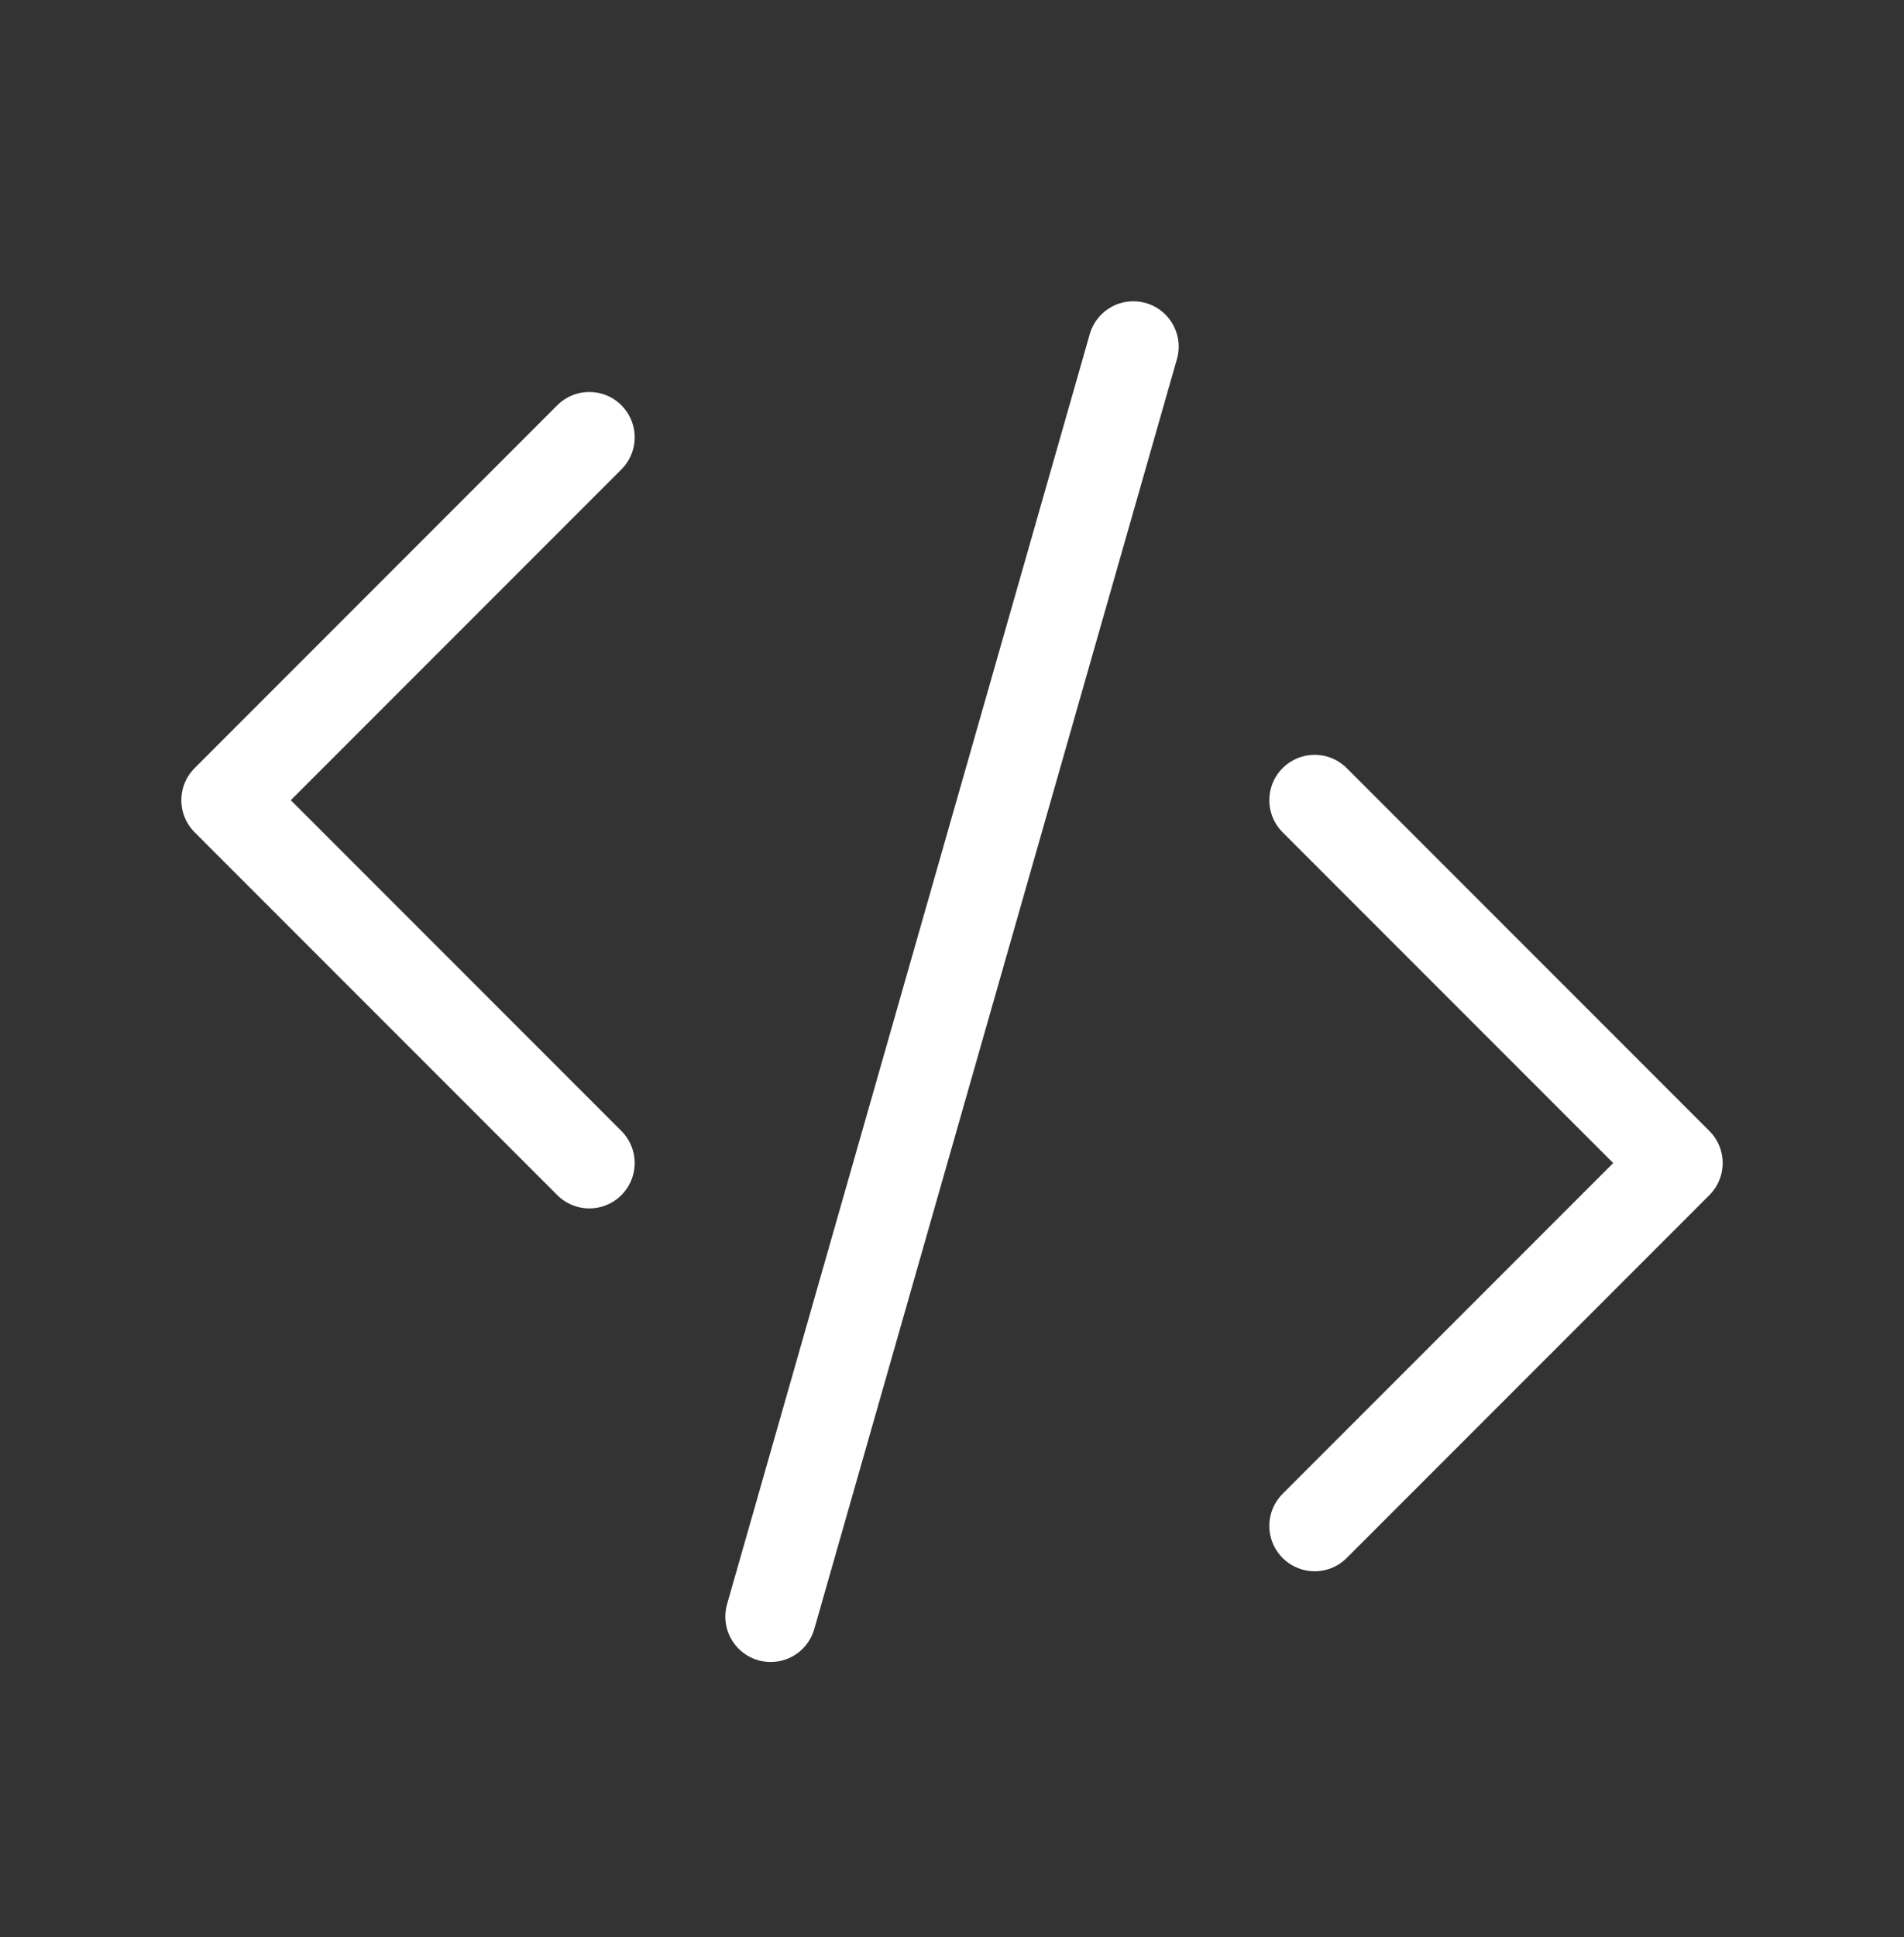 <svg width="59" height="60" viewBox="0 0 59 60" fill="none" xmlns="http://www.w3.org/2000/svg">
    <rect x="0" y="0" width="59" height="60" fill="#333333" stroke="none"/>
    <path d="M35.119 10.736L23.881 50.069M18.262 36.021L7.024 24.783L18.262 13.545M40.738 47.259L51.976 36.021L40.738 24.783"
          stroke="white" stroke-width="2.81" stroke-linecap="round" stroke-linejoin="round"/>
</svg>
